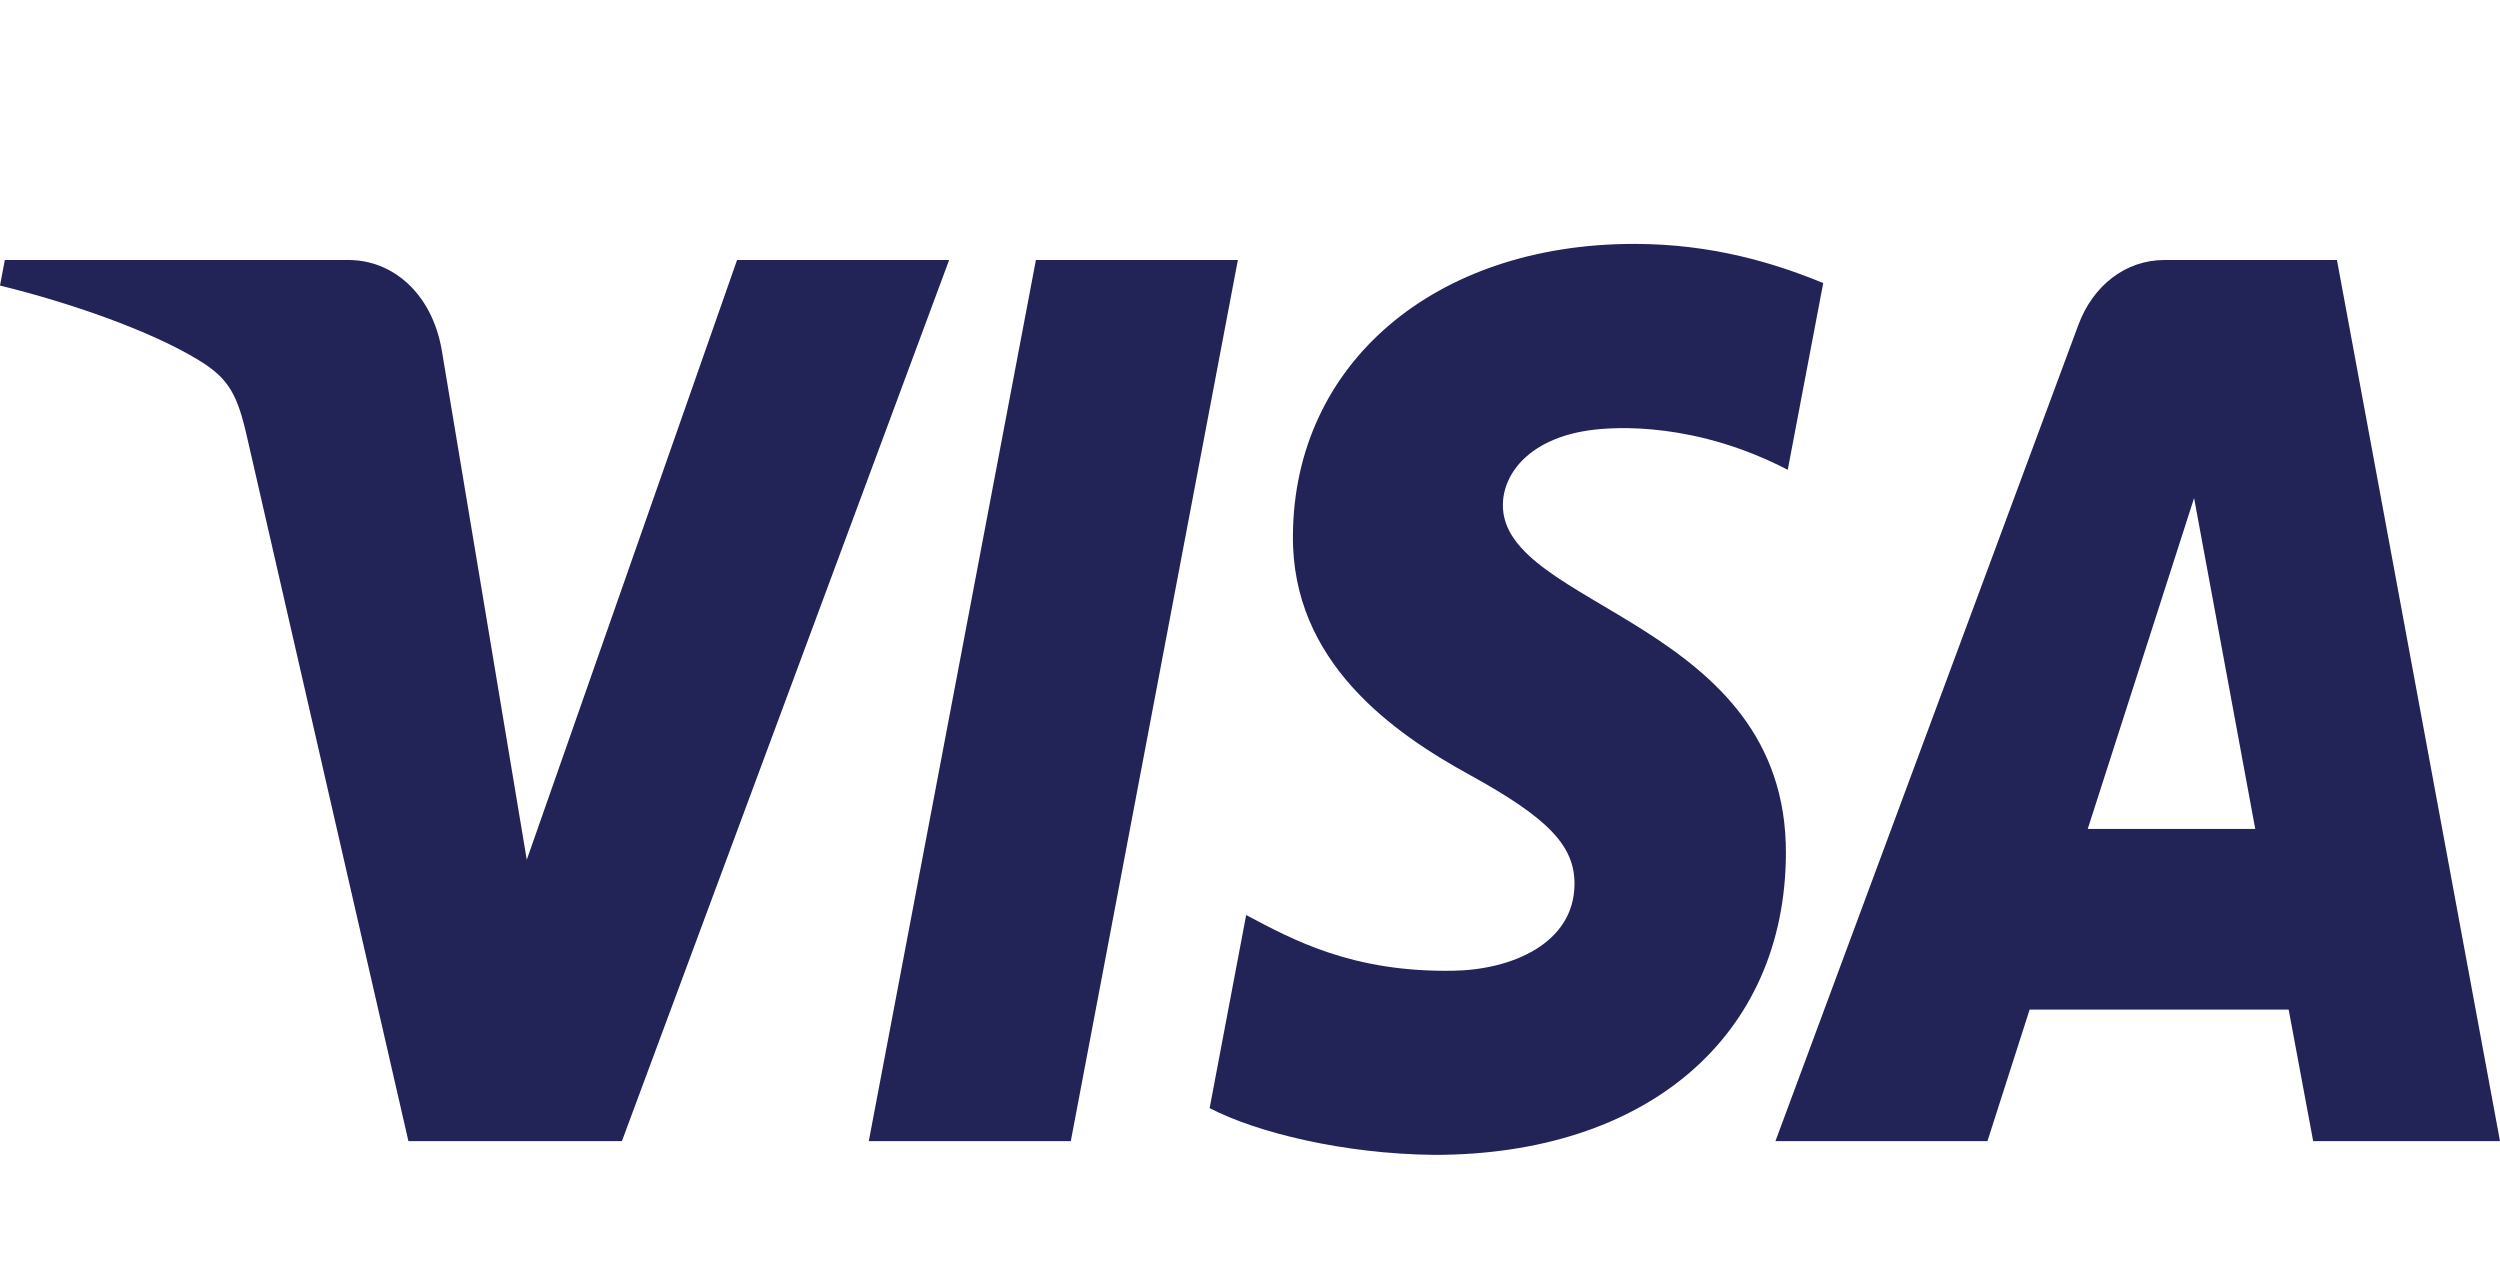 <svg width="41" height="21" viewBox="0 0 41 21" fill="none" xmlns="http://www.w3.org/2000/svg">
<path d="M21.204 8.776C21.181 10.857 22.848 12.019 24.104 12.709C25.394 13.418 25.827 13.872 25.822 14.505C25.812 15.475 24.793 15.903 23.839 15.92C22.174 15.949 21.207 15.413 20.437 15.007L19.838 18.173C20.61 18.575 22.039 18.925 23.521 18.94C27.001 18.94 29.277 17.002 29.289 13.997C29.303 10.183 24.615 9.972 24.647 8.268C24.658 7.751 25.095 7.199 26.052 7.059C26.526 6.988 27.835 6.934 29.319 7.705L29.901 4.642C29.103 4.314 28.078 4 26.801 4C23.526 4 21.223 5.964 21.204 8.776ZM35.497 4.264C34.861 4.264 34.326 4.682 34.087 5.324L29.117 18.715H32.594L33.286 16.557H37.534L37.936 18.715H41L38.326 4.264H35.497ZM35.983 8.168L36.986 13.594H34.239L35.983 8.168ZM16.989 4.264L14.248 18.715H17.561L20.301 4.264L16.989 4.264ZM12.088 4.264L8.639 14.1L7.244 5.737C7.08 4.803 6.434 4.264 5.716 4.264H0.079L0 4.683C1.157 4.967 2.472 5.424 3.269 5.913C3.756 6.212 3.895 6.473 4.055 7.183L6.698 18.715H10.199L15.566 4.264L12.088 4.264Z" fill="url(#paint0_linear_2417_6675)"/>
<defs>
<linearGradient id="paint0_linear_2417_6675" x1="1884.93" y1="48.91" x2="1933.72" y2="-1485.12" gradientUnits="userSpaceOnUse">
<stop stop-color="#222357"/>
<stop offset="1" stop-color="#254AA5"/>
</linearGradient>
</defs>
</svg>
